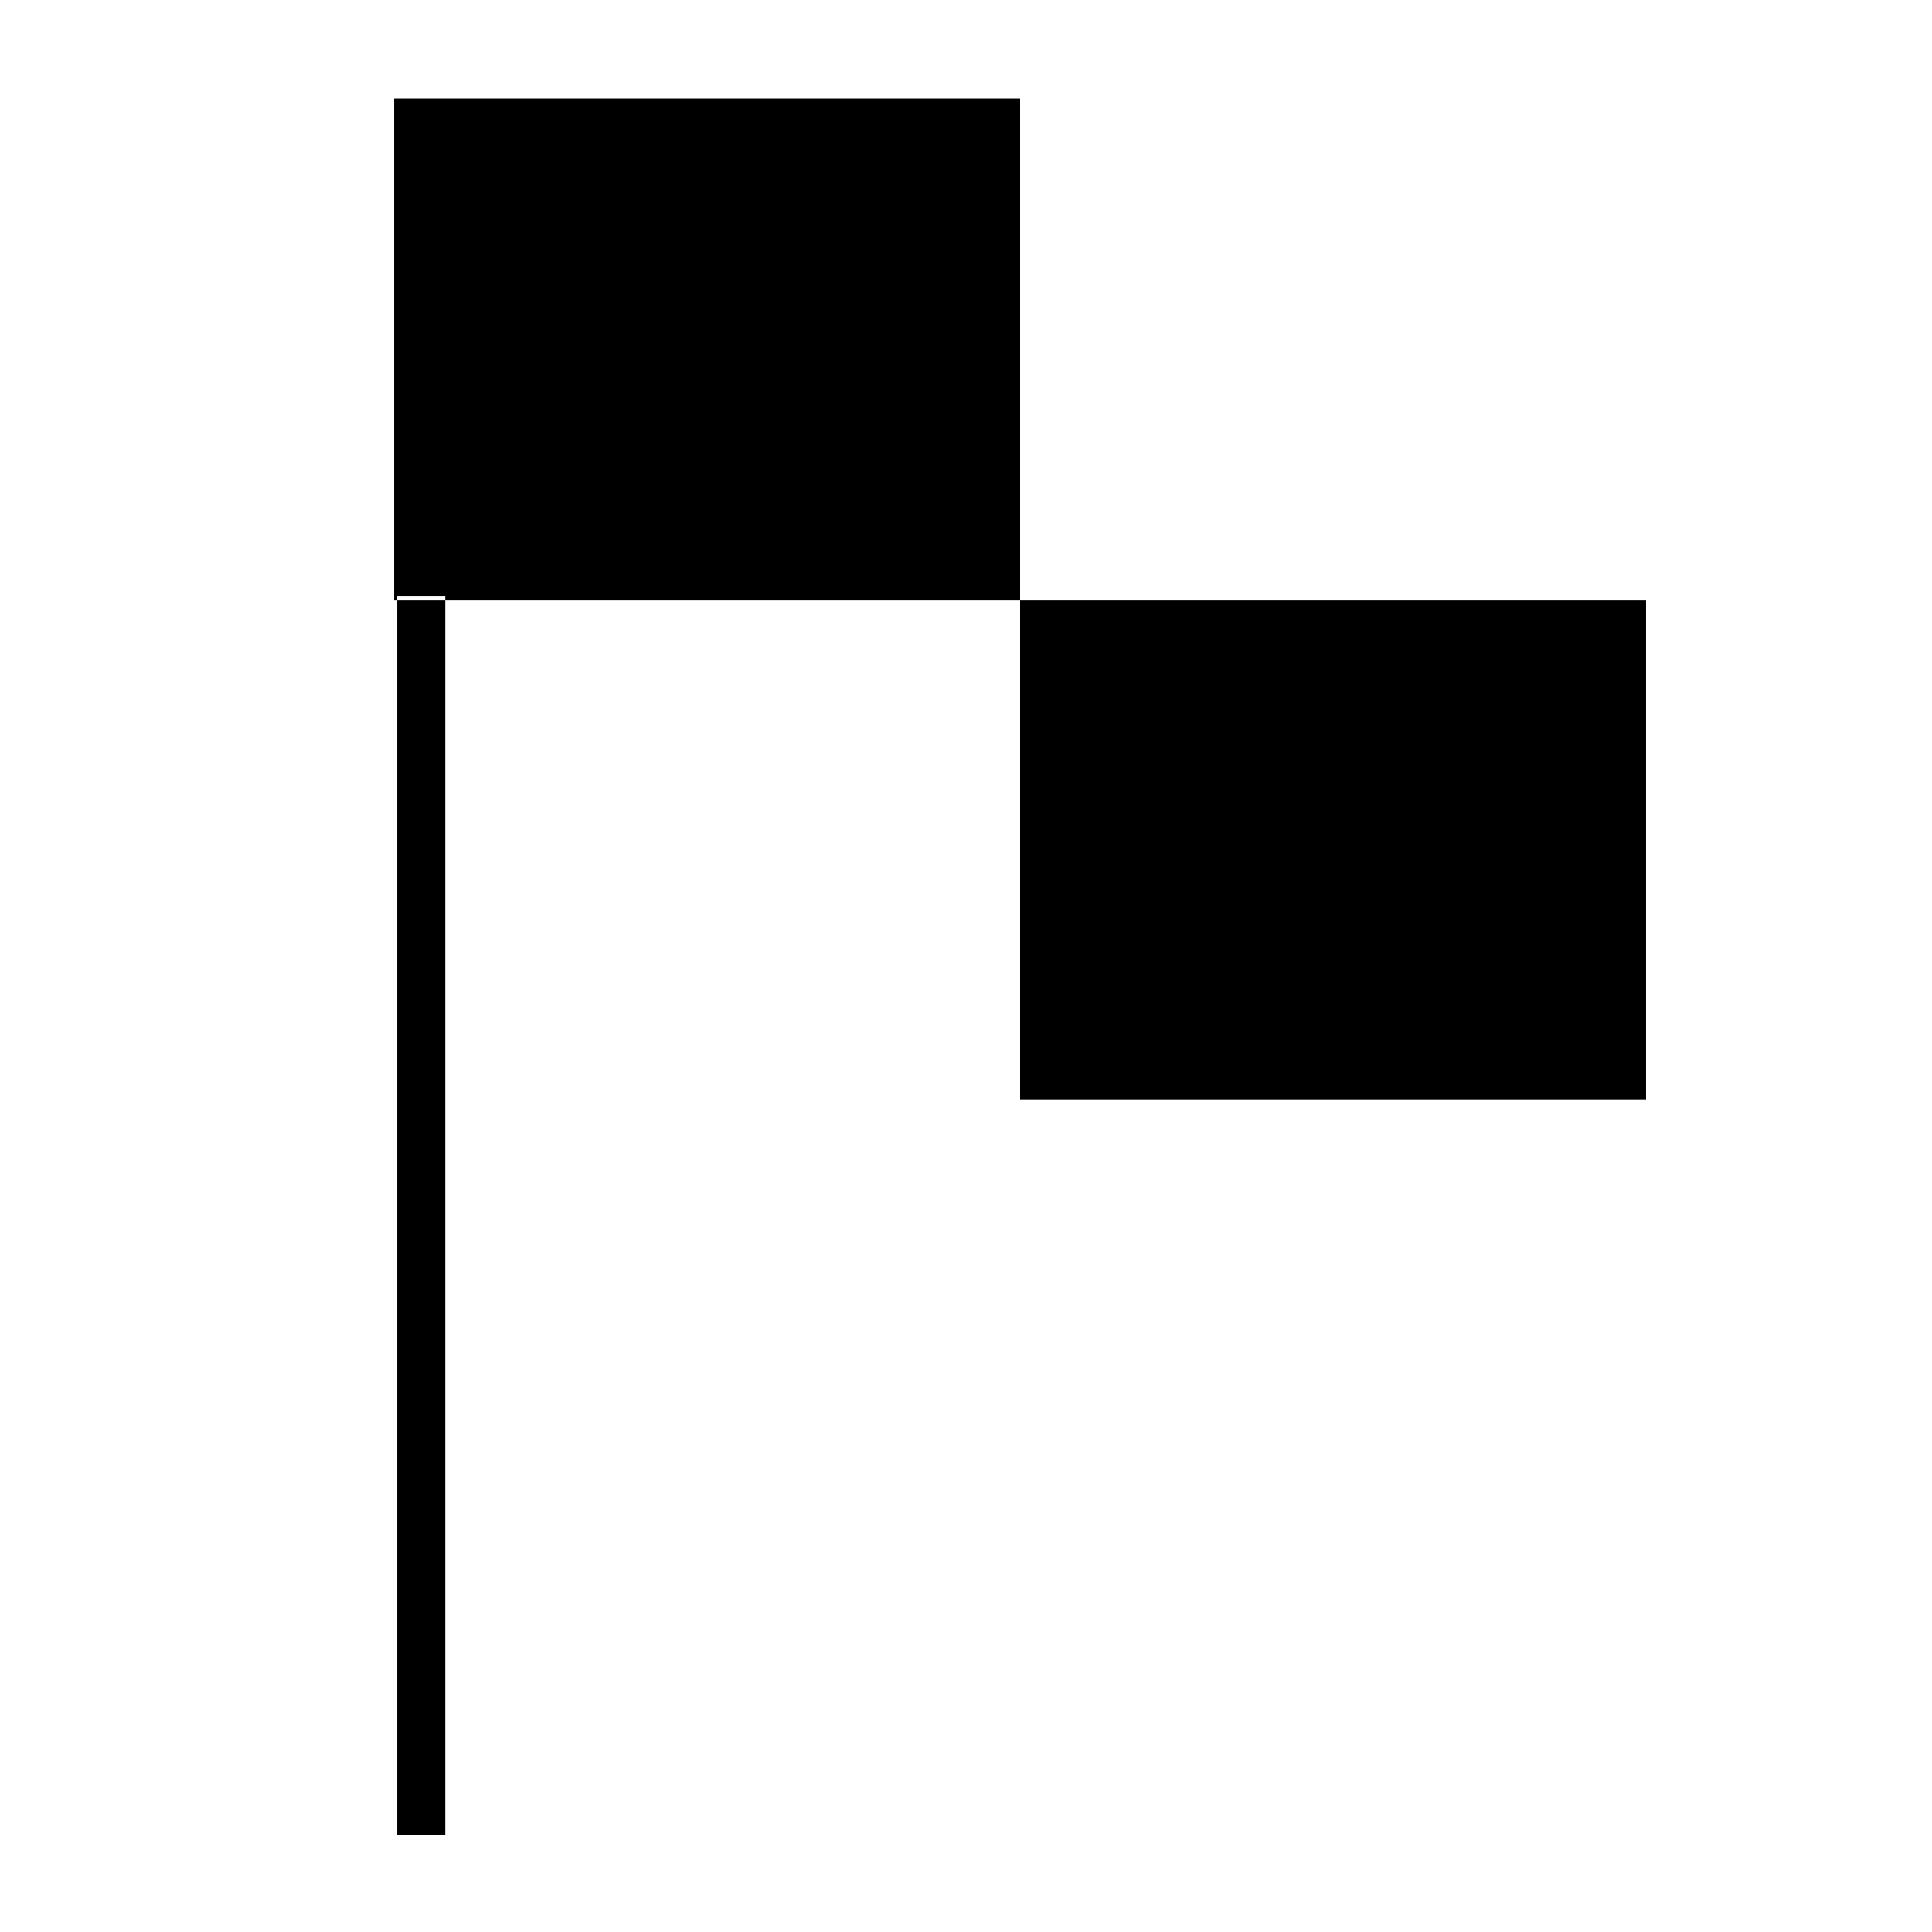 <?xml version="1.0" encoding="utf-8"?>
<!-- Generator: Adobe Illustrator 23.0.2, SVG Export Plug-In . SVG Version: 6.00 Build 0)  -->
<svg version="1.1" id="Capa_1" xmlns="http://www.w3.org/2000/svg" xmlns:xlink="http://www.w3.org/1999/xlink" x="0px" y="0px"
	 viewBox="0 0 1000 1000" style="enable-background:new 0 0 1000 1000;" xml:space="preserve">
<path d="M205.61,308.43V950h24.86V308.43H205.61z M204.01,310.84v636.76 M851.99,569.07H528V310.84h323.99V569.07z M528,310.84
	H204.01V51H528V310.84z"/>
</svg>
